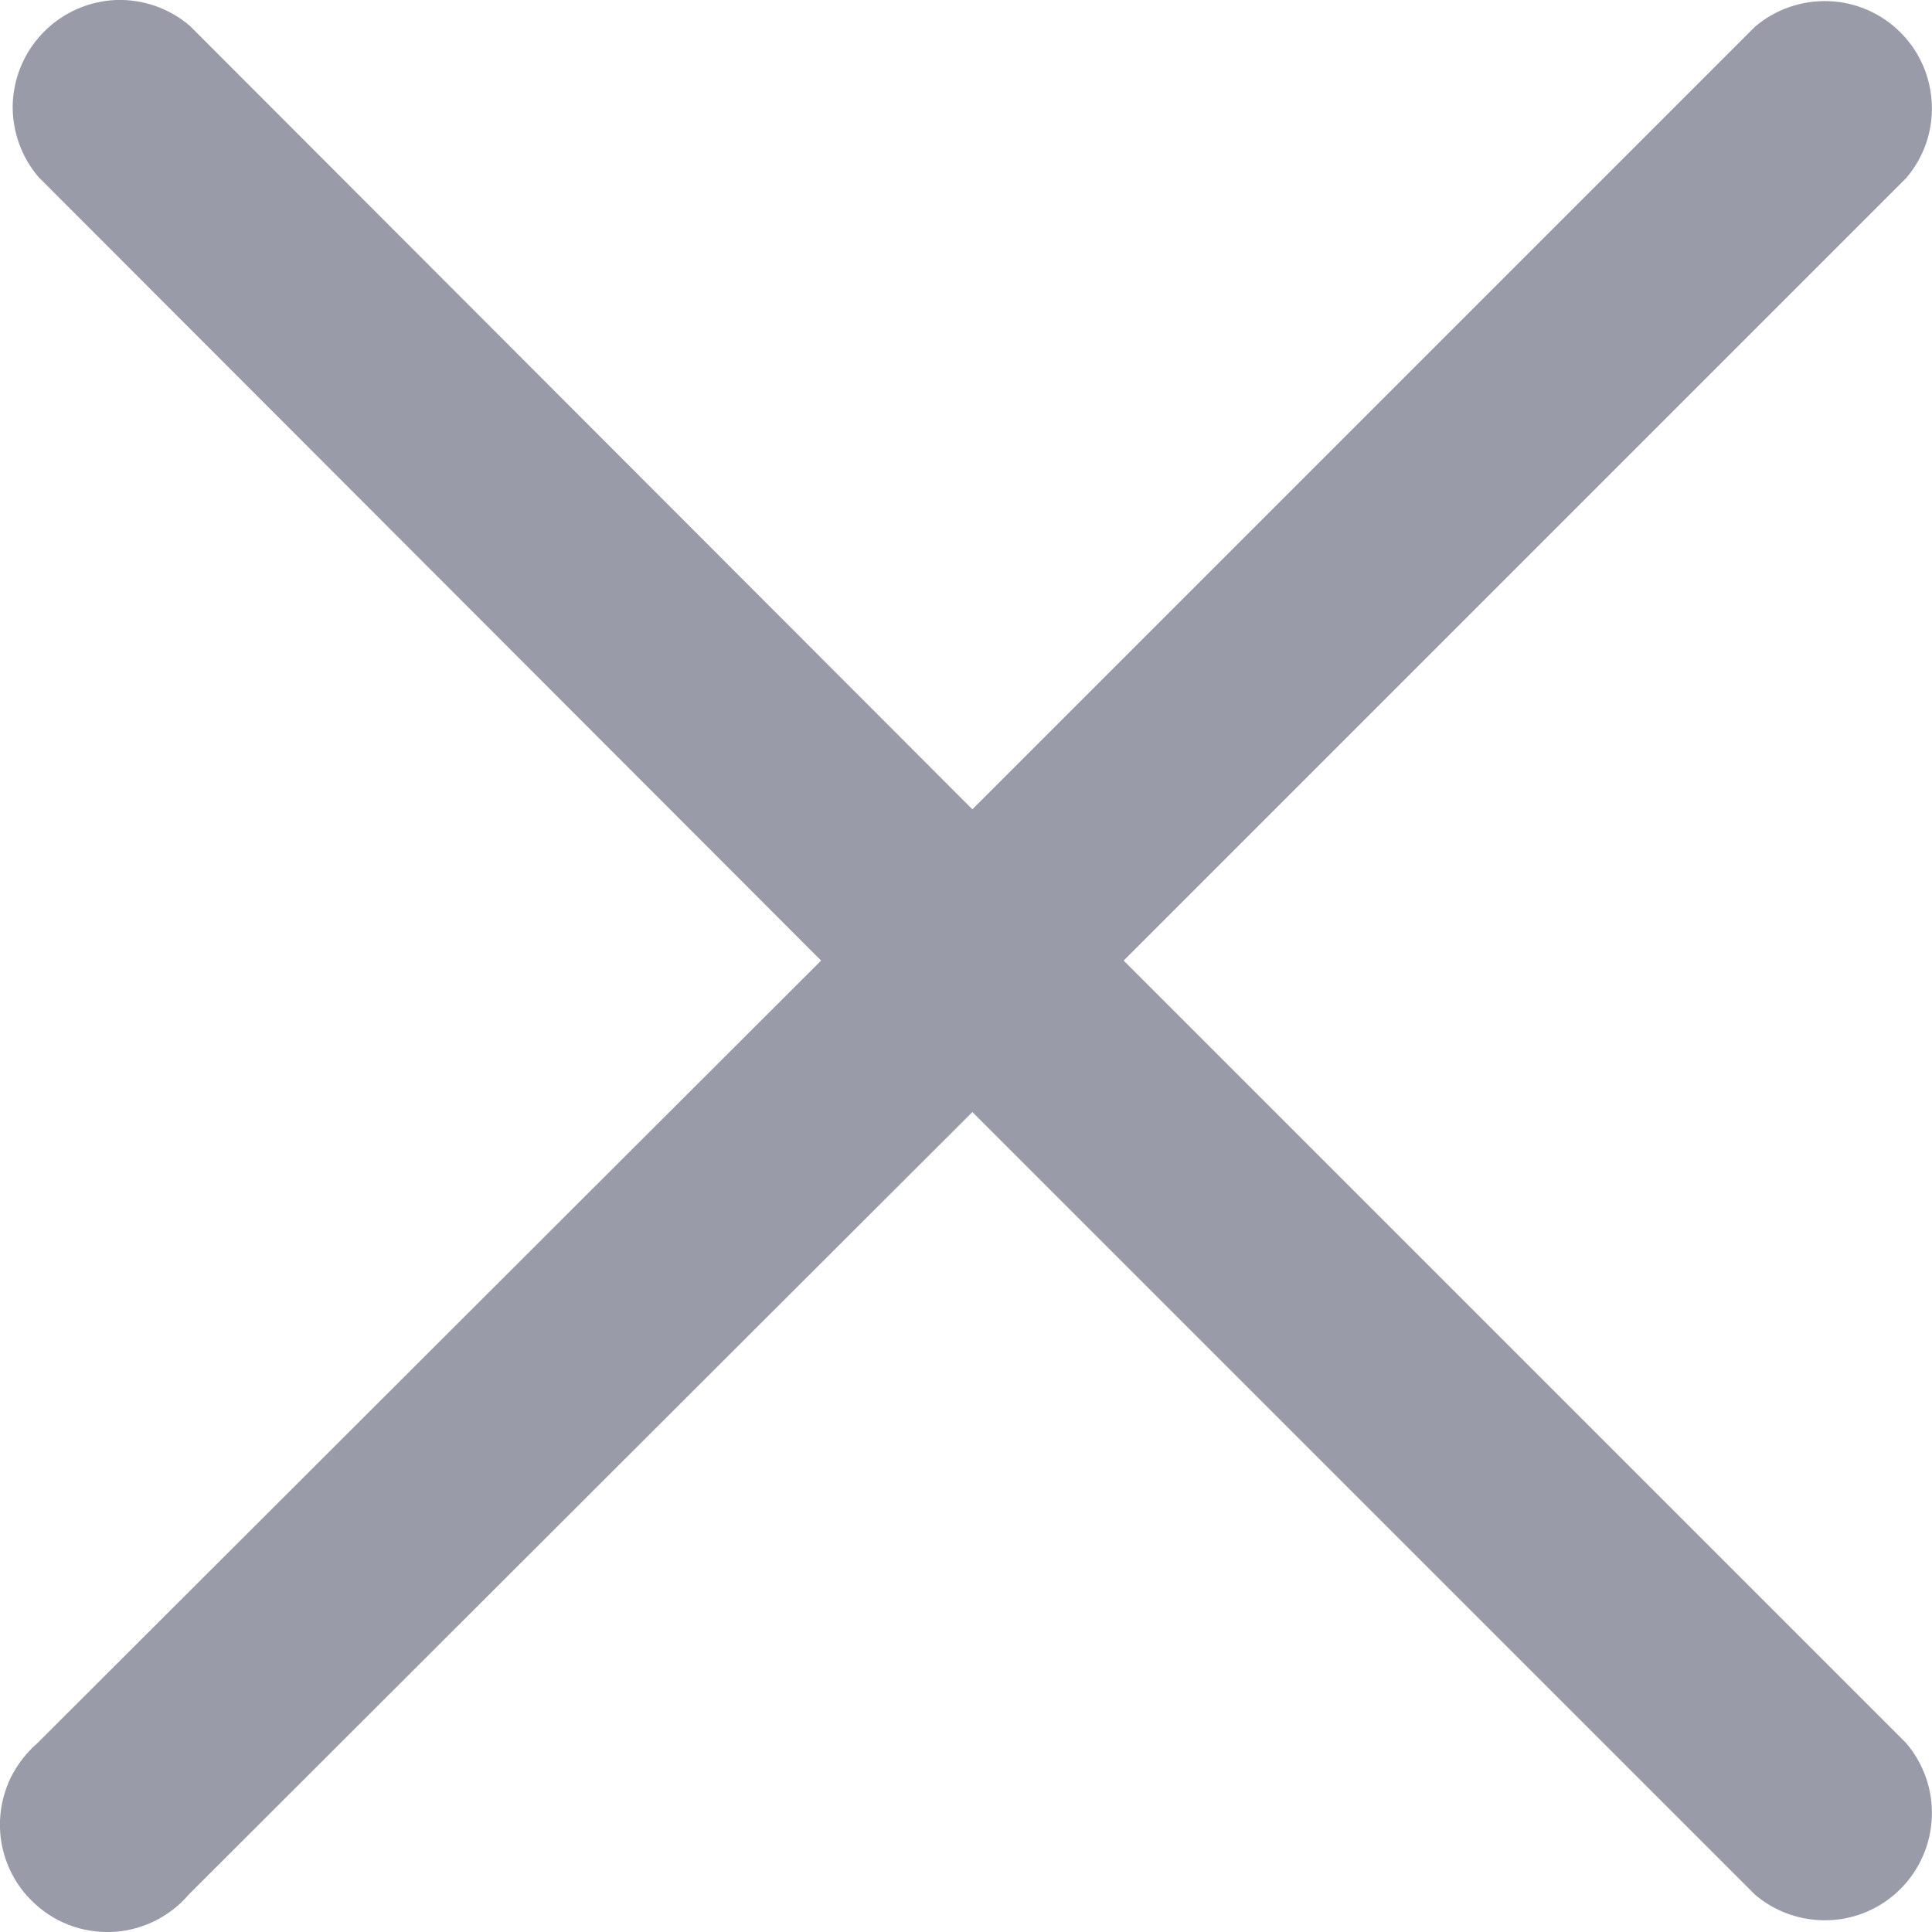 <svg width="10" height="10" viewBox="0 0 10 10" fill="none" xmlns="http://www.w3.org/2000/svg">
<path d="M5.816 4.972L9.866 0.922C9.957 0.816 10.005 0.679 9.999 0.54C9.994 0.4 9.936 0.267 9.837 0.168C9.738 0.069 9.606 0.011 9.466 0.006C9.326 0.001 9.189 0.048 9.083 0.139L5.033 4.189L0.983 0.134C0.877 0.043 0.74 -0.005 0.6 0C0.46 0.006 0.328 0.064 0.229 0.163C0.13 0.262 0.072 0.394 0.066 0.534C0.061 0.674 0.109 0.811 0.2 0.917L4.25 4.972L0.194 9.022C0.136 9.072 0.089 9.134 0.055 9.202C0.022 9.271 0.003 9.346 0 9.423C-0.003 9.5 0.01 9.576 0.038 9.647C0.066 9.718 0.108 9.783 0.163 9.837C0.217 9.891 0.281 9.934 0.353 9.962C0.424 9.99 0.5 10.002 0.577 10C0.653 9.997 0.728 9.978 0.797 9.945C0.866 9.911 0.928 9.864 0.977 9.806L5.033 5.756L9.083 9.806C9.189 9.897 9.326 9.944 9.466 9.939C9.606 9.934 9.738 9.876 9.837 9.777C9.936 9.678 9.994 9.545 9.999 9.405C10.005 9.265 9.957 9.129 9.866 9.022L5.816 4.972Z" fill="#999BA9"/>
</svg>
